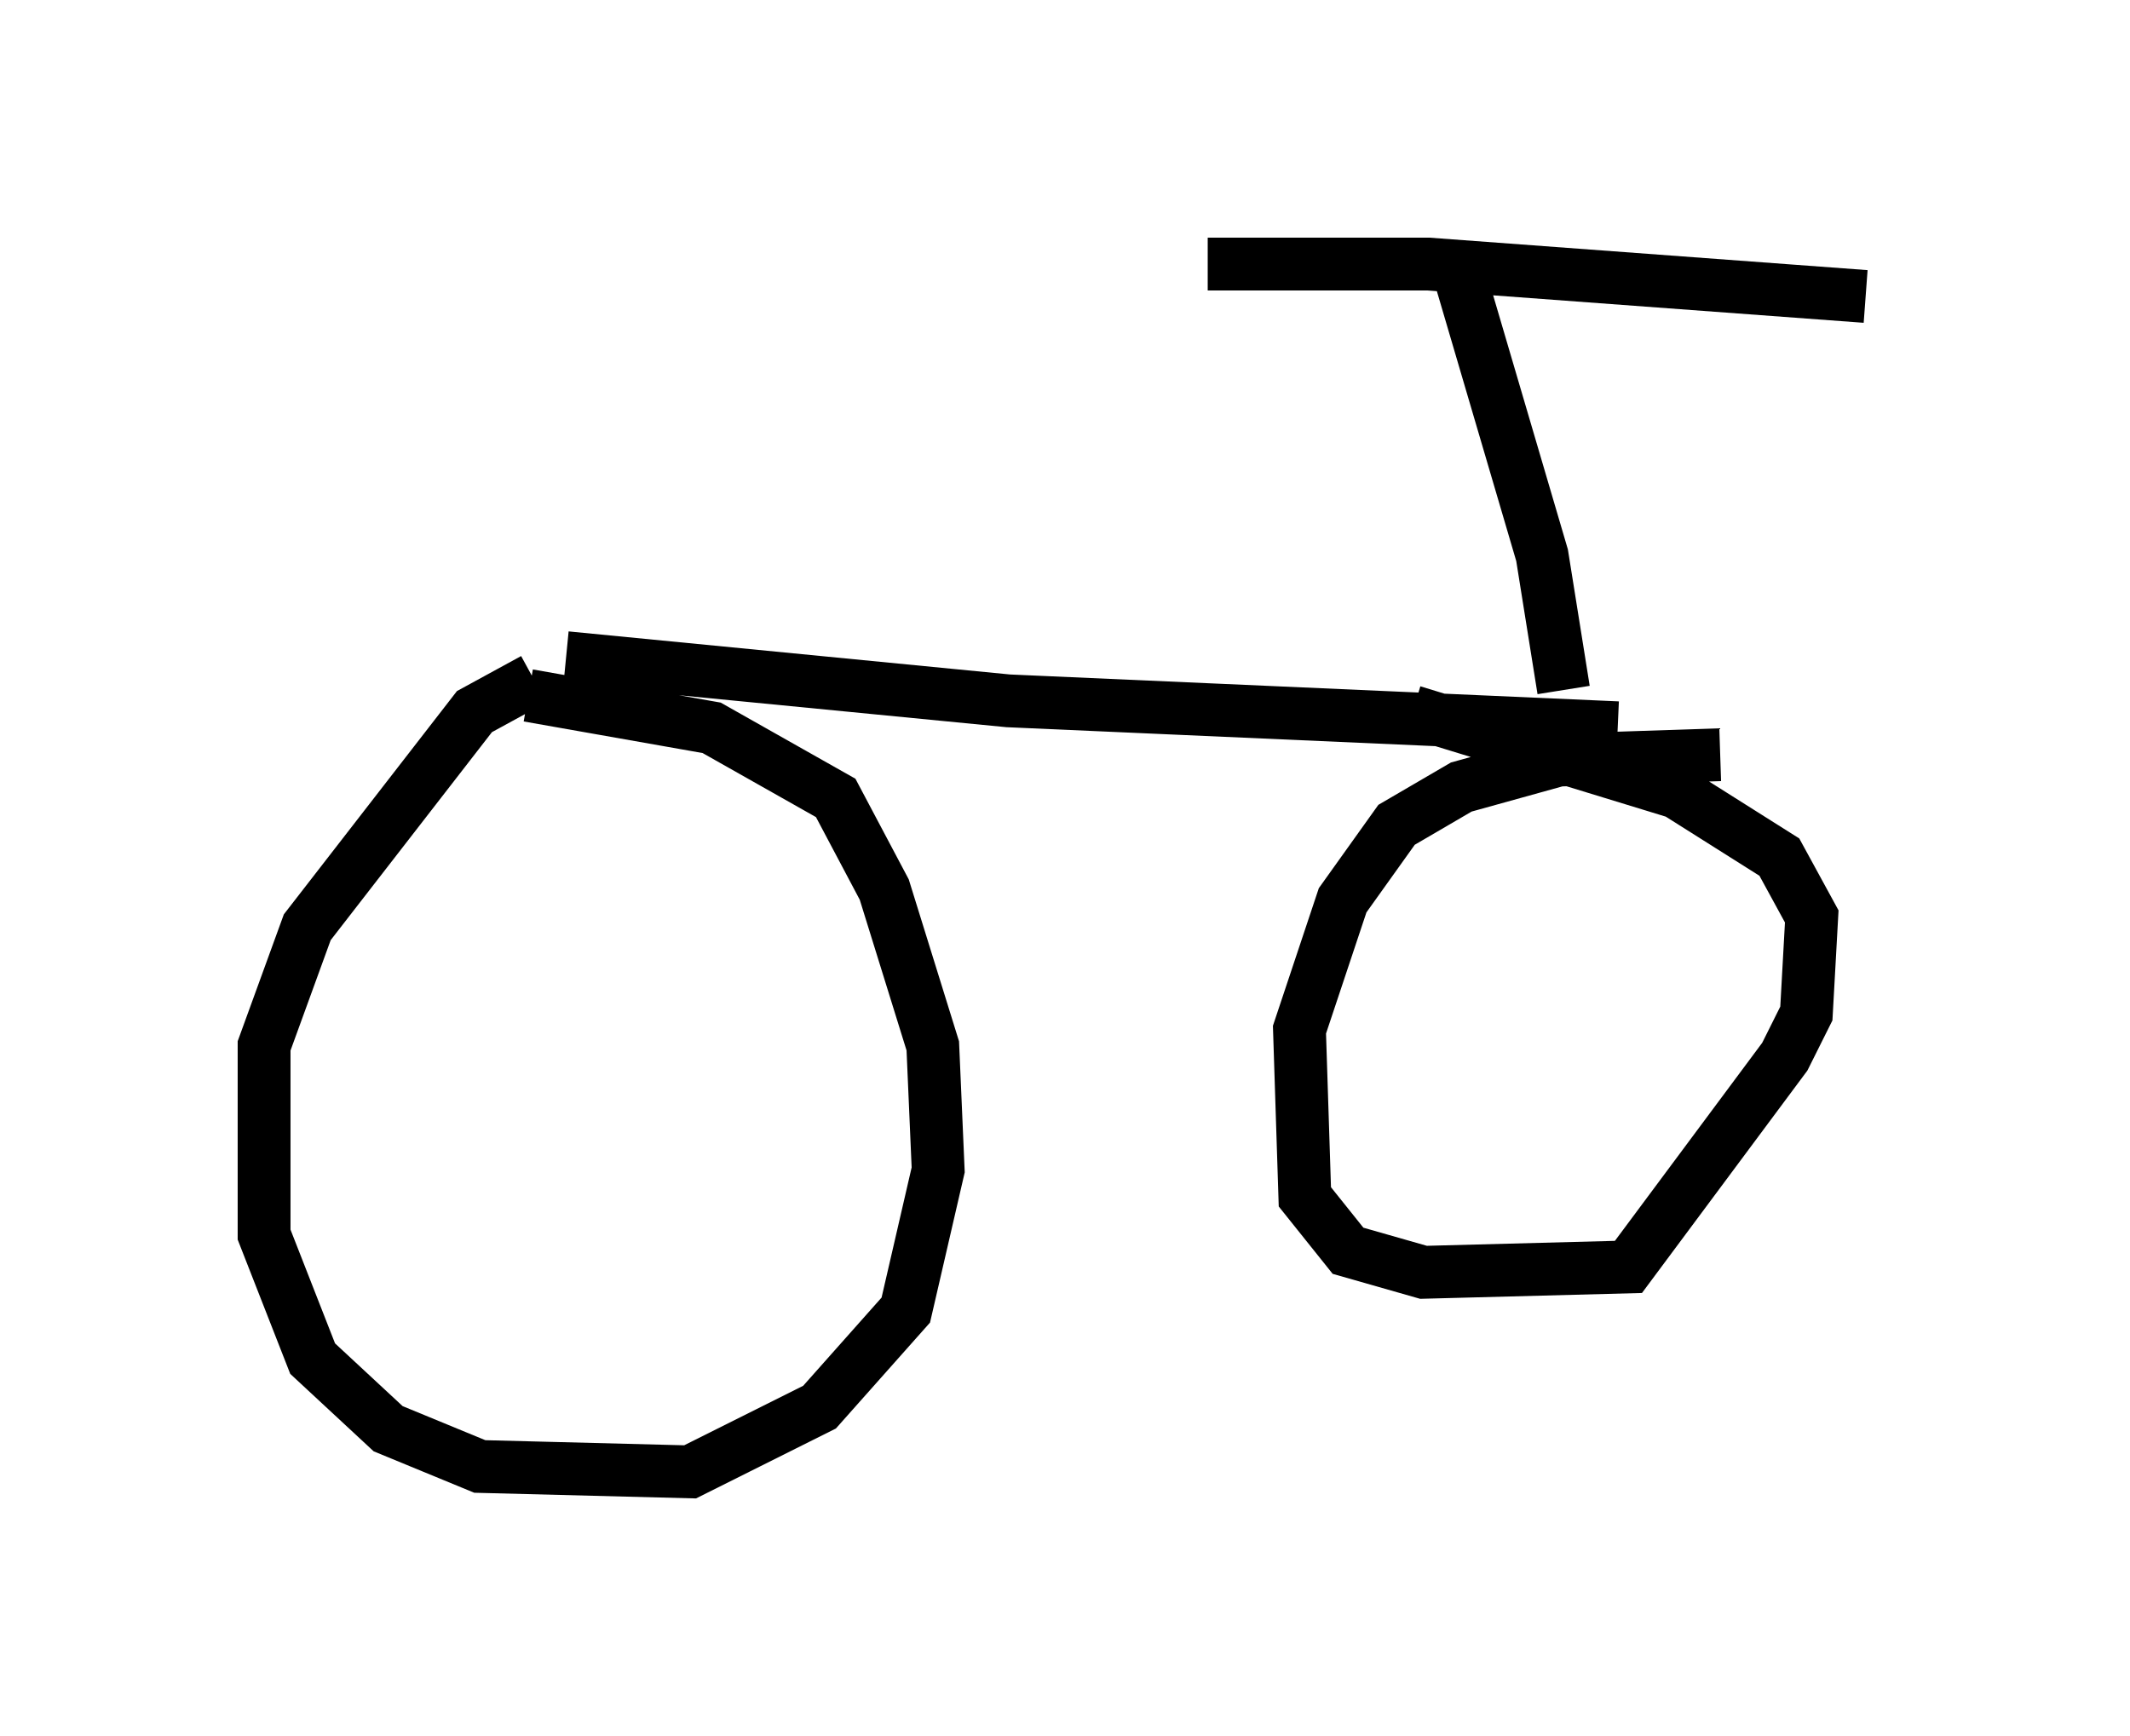 <?xml version="1.0" encoding="utf-8" ?>
<svg baseProfile="full" height="32.867" version="1.1" width="40.319" xmlns="http://www.w3.org/2000/svg" xmlns:ev="http://www.w3.org/2001/xml-events" xmlns:xlink="http://www.w3.org/1999/xlink"><defs /><rect fill="white" height="32.867" width="40.319" x="0" y="0" /><path d="M11.125, 12.758 m-1.021, 0.102 l-1.123, 0.613 -3.165, 4.083 l-0.817, 2.246 0.0, 3.573 l0.919, 2.348 1.429, 1.327 l1.735, 0.715 3.981, 0.102 l2.45, -1.225 1.633, -1.838 l0.613, -2.654 -0.102, -2.348 l-0.919, -2.96 -0.919, -1.735 l-2.348, -1.327 -3.471, -0.613 m0.715, -0.715 l8.371, 0.817 11.536, 0.51 m1.94, 0.51 l-3.063, 0.102 -1.838, 0.51 l-1.225, 0.715 -1.021, 1.429 l-0.817, 2.45 0.102, 3.165 l0.817, 1.021 1.429, 0.408 l3.879, -0.102 2.96, -3.981 l0.408, -0.817 0.102, -1.838 l-0.613, -1.123 -1.94, -1.225 l-5.002, -1.531 m2.858, -0.408 l-0.408, -2.552 -1.531, -5.206 m-4.798, -0.306 l4.185, 0.0 8.269, 0.613 " fill="none" stroke="black" stroke-width="1" /></svg>